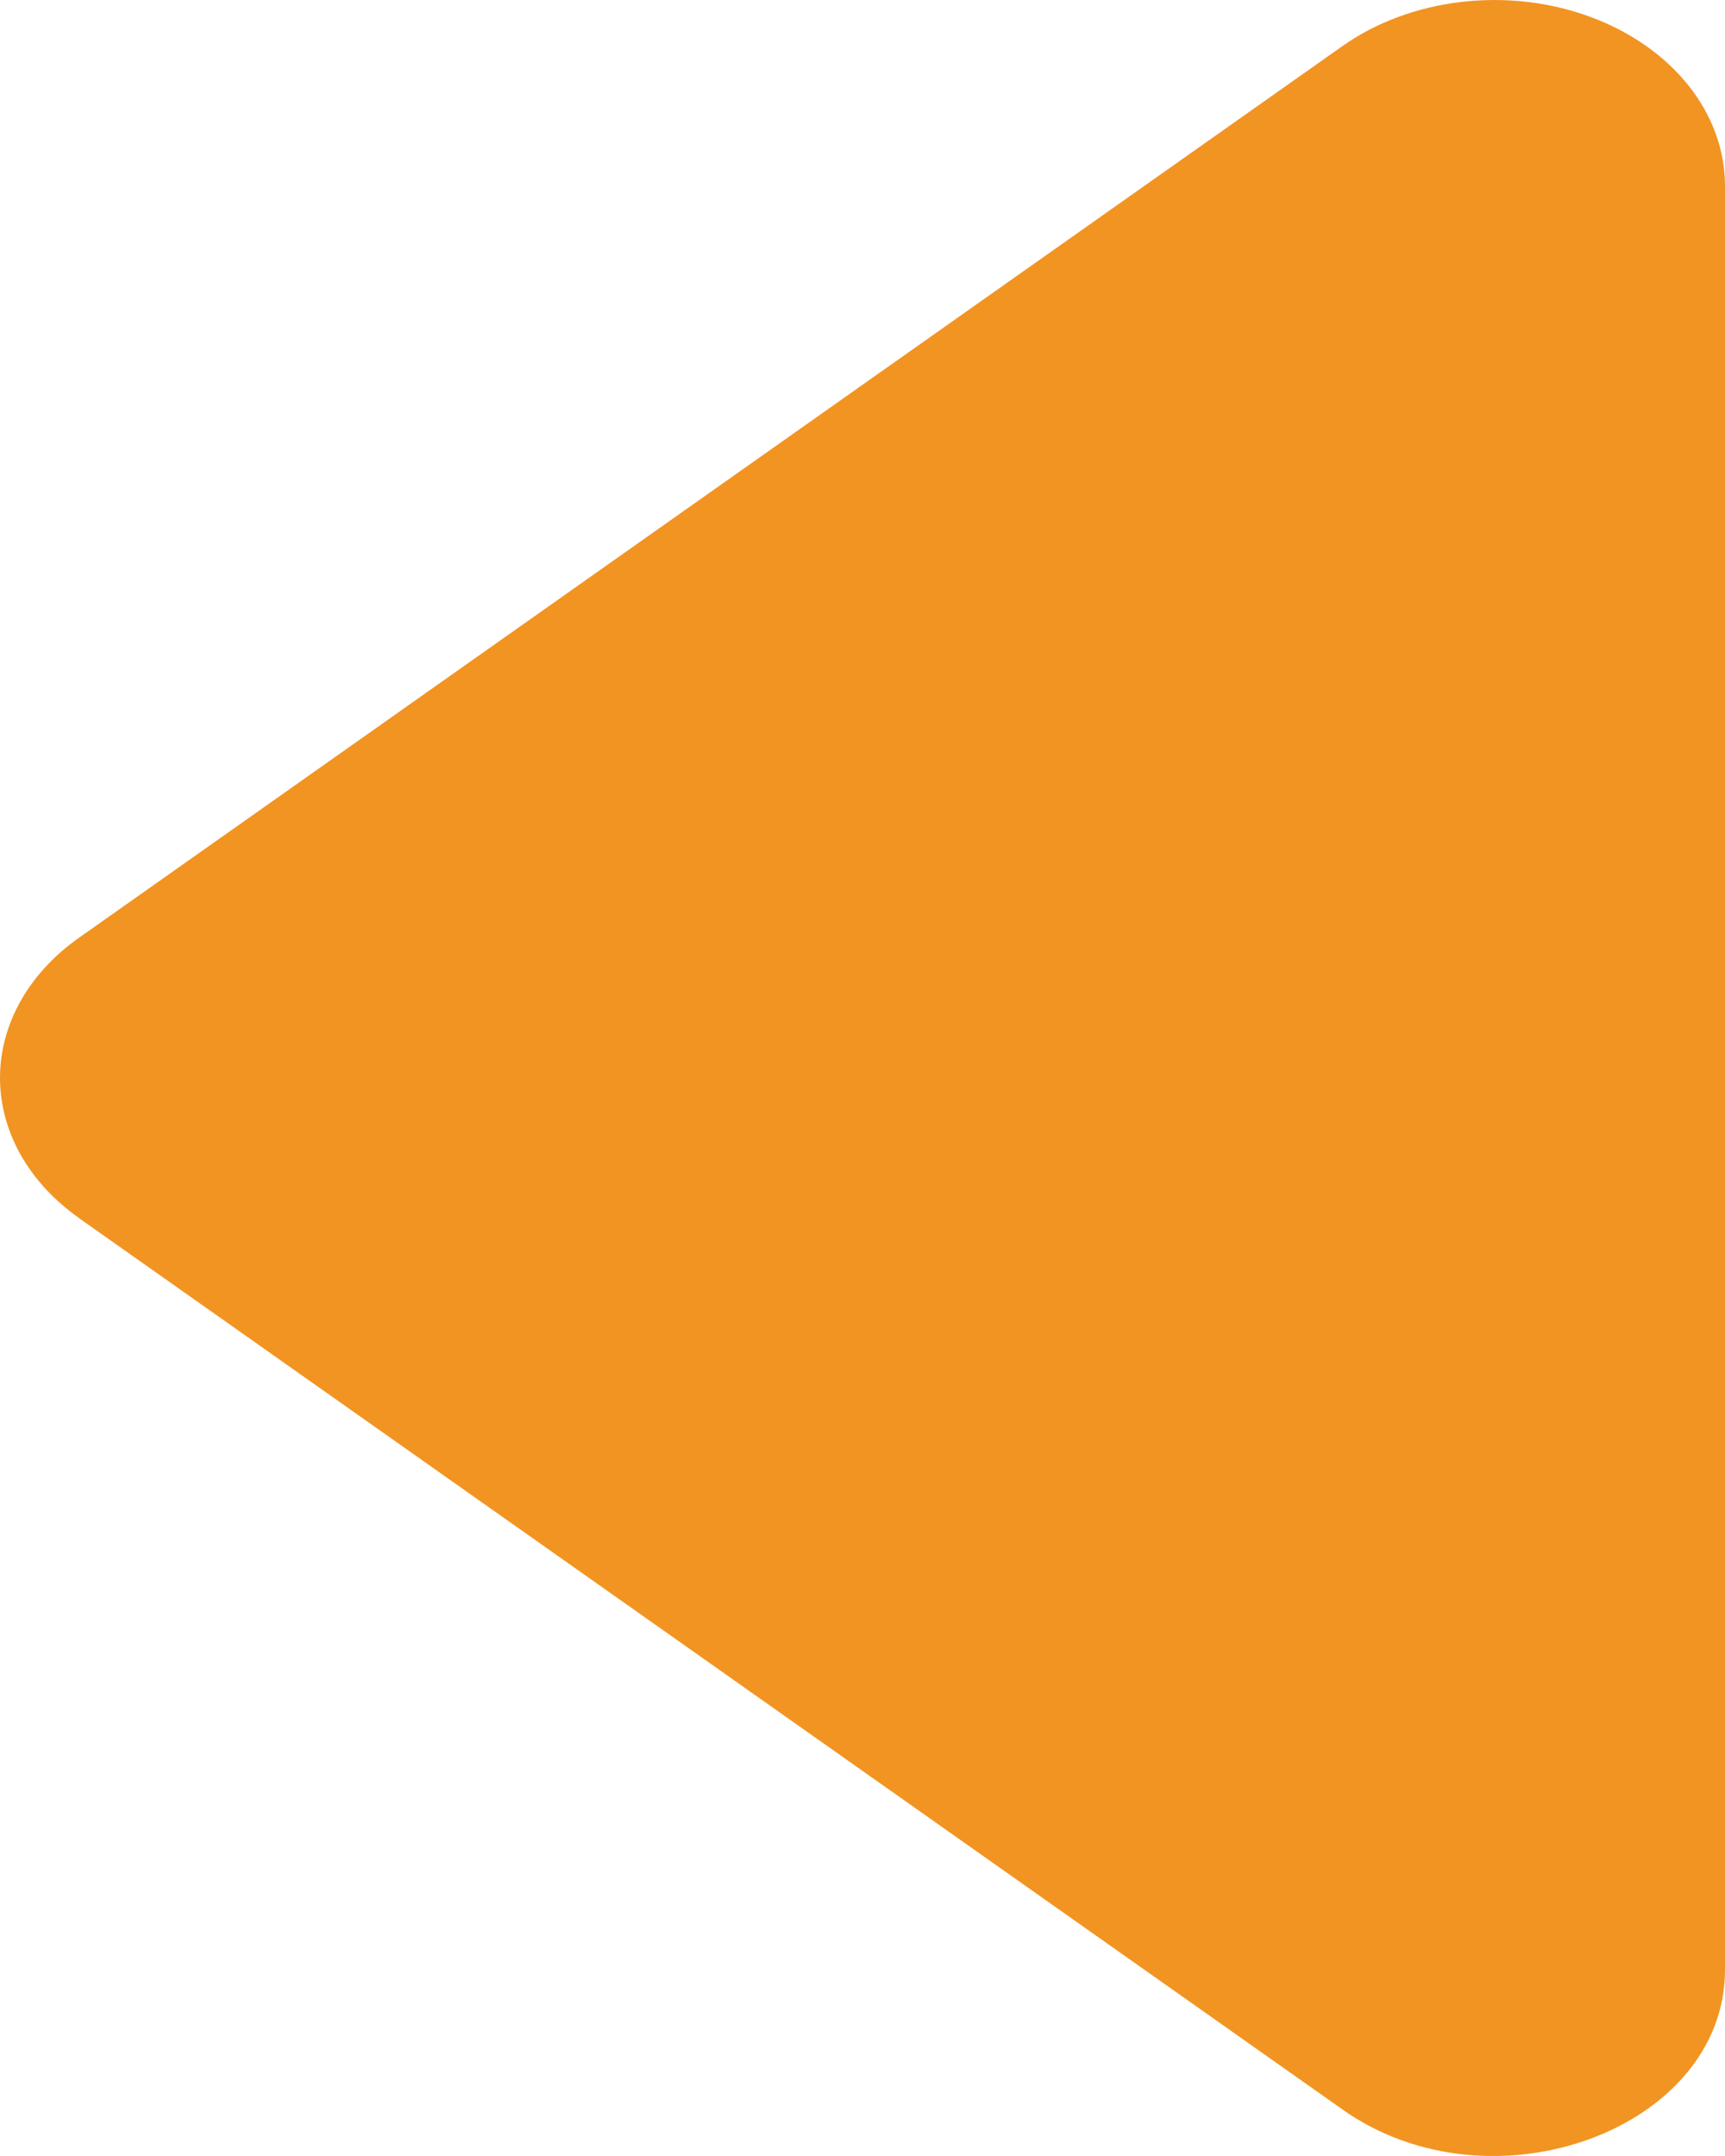 <svg width="20" height="25" viewBox="0 0 20 25" fill="none" xmlns="http://www.w3.org/2000/svg">
<path d="M0.912 14.122L15.567 24.462C17.294 25.683 20 24.691 20 22.839V2.158C20 1.743 19.853 1.338 19.575 0.989C19.296 0.641 18.899 0.364 18.431 0.193C17.963 0.021 17.444 -0.037 16.936 0.023C16.427 0.084 15.951 0.261 15.565 0.534L0.914 10.875C0.627 11.077 0.397 11.327 0.239 11.607C0.082 11.887 0 12.191 0 12.498C0 12.806 0.082 13.11 0.239 13.39C0.397 13.67 0.627 13.919 0.914 14.122H0.912Z" fill="#F29422"/>
</svg>
